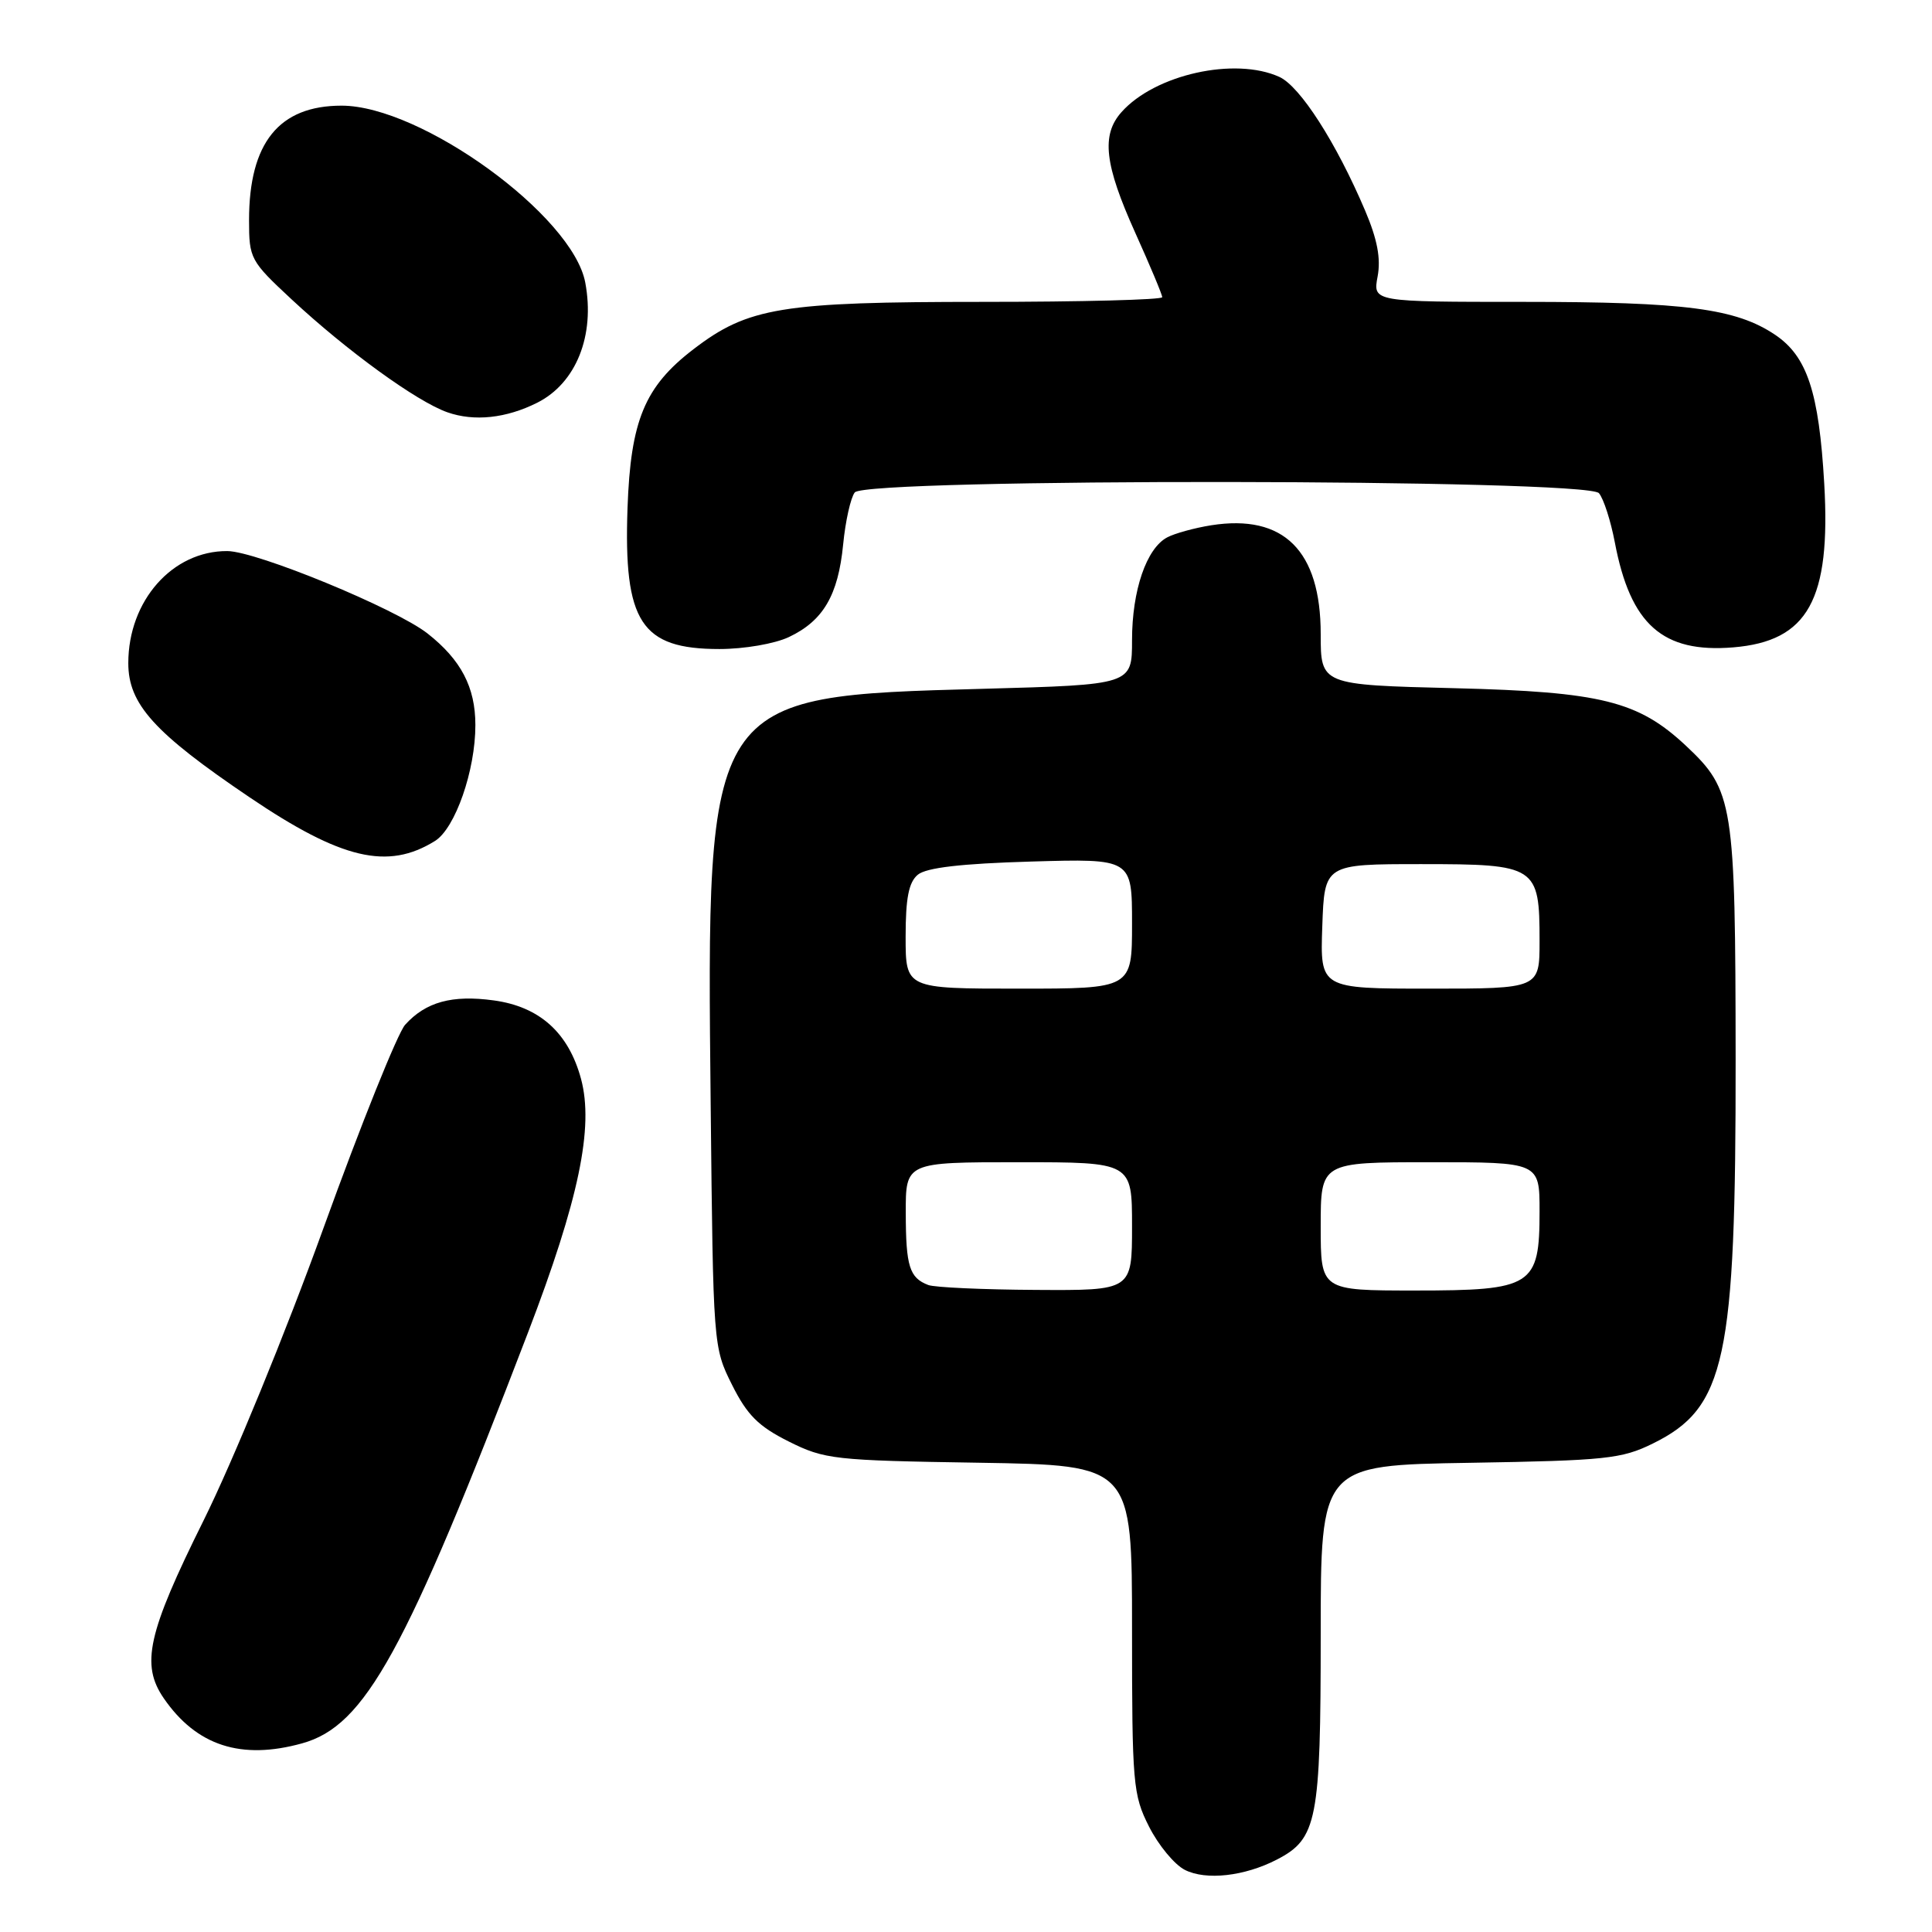 <?xml version="1.0" encoding="UTF-8" standalone="no"?>
<!DOCTYPE svg PUBLIC "-//W3C//DTD SVG 1.1//EN" "http://www.w3.org/Graphics/SVG/1.1/DTD/svg11.dtd" >
<svg xmlns="http://www.w3.org/2000/svg" xmlns:xlink="http://www.w3.org/1999/xlink" version="1.1" viewBox="0 0 256 256">
 <g >
 <path fill="currentColor"
d=" M 169.20 246.40 C 174.53 243.64 175.00 241.24 175.00 216.62 C 175.00 194.15 175.00 194.15 194.75 193.83 C 212.78 193.53 214.89 193.31 219.02 191.27 C 228.65 186.53 230.01 180.23 229.98 140.36 C 229.95 106.32 229.70 104.73 223.38 98.80 C 217.07 92.90 212.16 91.67 192.75 91.19 C 175.00 90.75 175.00 90.75 175.00 84.02 C 175.00 72.96 170.10 68.09 160.50 69.60 C 158.30 69.95 155.67 70.67 154.67 71.20 C 151.91 72.65 150.00 78.23 150.00 84.83 C 150.00 90.73 150.00 90.73 130.25 91.27 C 93.48 92.27 93.60 92.09 94.17 146.50 C 94.50 178.32 94.51 178.53 97.00 183.50 C 99.00 187.50 100.50 189.00 104.50 191.00 C 109.26 193.38 110.48 193.52 129.75 193.82 C 150.00 194.15 150.00 194.15 150.00 215.86 C 150.00 236.39 150.12 237.82 152.25 242.03 C 153.49 244.49 155.62 247.07 157.00 247.77 C 159.80 249.19 164.91 248.62 169.20 246.40 Z  M 40.04 231.00 C 48.39 228.68 53.70 219.03 69.96 176.58 C 76.70 158.99 78.71 149.37 76.99 142.96 C 75.34 136.85 71.51 133.39 65.43 132.56 C 59.91 131.80 56.41 132.76 53.68 135.79 C 52.69 136.90 47.83 148.98 42.89 162.65 C 37.87 176.55 30.85 193.67 26.96 201.50 C 19.56 216.40 18.63 220.56 21.70 225.03 C 26.03 231.32 31.95 233.25 40.04 231.00 Z  M 57.64 111.43 C 60.32 109.76 63.00 102.08 62.99 96.07 C 62.99 91.06 61.09 87.43 56.65 83.94 C 52.45 80.64 33.99 73.04 30.12 73.02 C 22.85 72.98 17.00 79.60 17.00 87.87 C 17.00 93.30 20.42 97.09 33.03 105.62 C 45.24 113.88 51.38 115.33 57.64 111.43 Z  M 104.54 84.41 C 109.08 82.26 111.06 78.88 111.72 72.16 C 112.02 69.05 112.72 65.94 113.26 65.25 C 114.76 63.34 210.29 63.44 211.87 65.35 C 212.49 66.09 213.43 69.02 213.97 71.85 C 216.04 82.77 220.31 86.55 229.67 85.78 C 239.57 84.96 242.61 79.48 241.72 64.07 C 241.02 51.95 239.46 47.22 235.21 44.36 C 230.03 40.88 223.35 40.00 201.91 40.00 C 181.91 40.00 181.91 40.00 182.54 36.64 C 182.99 34.25 182.50 31.70 180.88 27.89 C 177.05 18.89 172.27 11.44 169.52 10.19 C 163.63 7.51 153.03 9.87 148.60 14.86 C 145.90 17.89 146.35 21.80 150.43 30.85 C 152.39 35.20 154.00 39.03 154.00 39.38 C 154.00 39.72 143.28 40.00 130.18 40.00 C 103.53 40.00 99.13 40.72 91.88 46.28 C 85.42 51.23 83.56 55.71 83.15 67.31 C 82.62 82.44 84.94 86.00 95.32 86.00 C 98.62 86.00 102.67 85.30 104.54 84.41 Z  M 71.19 53.36 C 76.34 50.77 78.87 44.45 77.55 37.44 C 75.89 28.57 55.82 14.00 45.26 14.00 C 36.97 14.00 33.00 18.92 33.00 29.18 C 33.00 34.26 33.17 34.58 38.63 39.66 C 45.97 46.49 55.23 53.21 59.28 54.63 C 62.83 55.88 67.07 55.43 71.19 53.36 Z  M 123.00 170.27 C 120.51 169.32 120.03 167.80 120.02 160.75 C 120.00 154.00 120.00 154.00 135.00 154.00 C 150.00 154.00 150.00 154.00 150.00 162.50 C 150.00 171.00 150.00 171.00 137.25 170.92 C 130.24 170.88 123.83 170.59 123.00 170.27 Z  M 175.00 162.50 C 175.00 154.00 175.00 154.00 189.50 154.00 C 204.00 154.00 204.00 154.00 204.00 160.50 C 204.00 170.42 203.08 171.00 187.50 171.00 C 175.00 171.00 175.00 171.00 175.00 162.50 Z  M 120.00 124.12 C 120.00 119.00 120.41 116.90 121.62 115.90 C 122.75 114.97 127.37 114.43 136.62 114.16 C 150.00 113.77 150.00 113.77 150.00 122.38 C 150.00 131.00 150.00 131.00 135.00 131.00 C 120.00 131.00 120.00 131.00 120.00 124.12 Z  M 175.21 122.75 C 175.50 114.50 175.50 114.50 188.33 114.50 C 203.60 114.50 204.00 114.76 204.00 124.69 C 204.00 131.00 204.00 131.00 189.46 131.00 C 174.92 131.00 174.92 131.00 175.21 122.75 Z "/>
</g>
</svg>